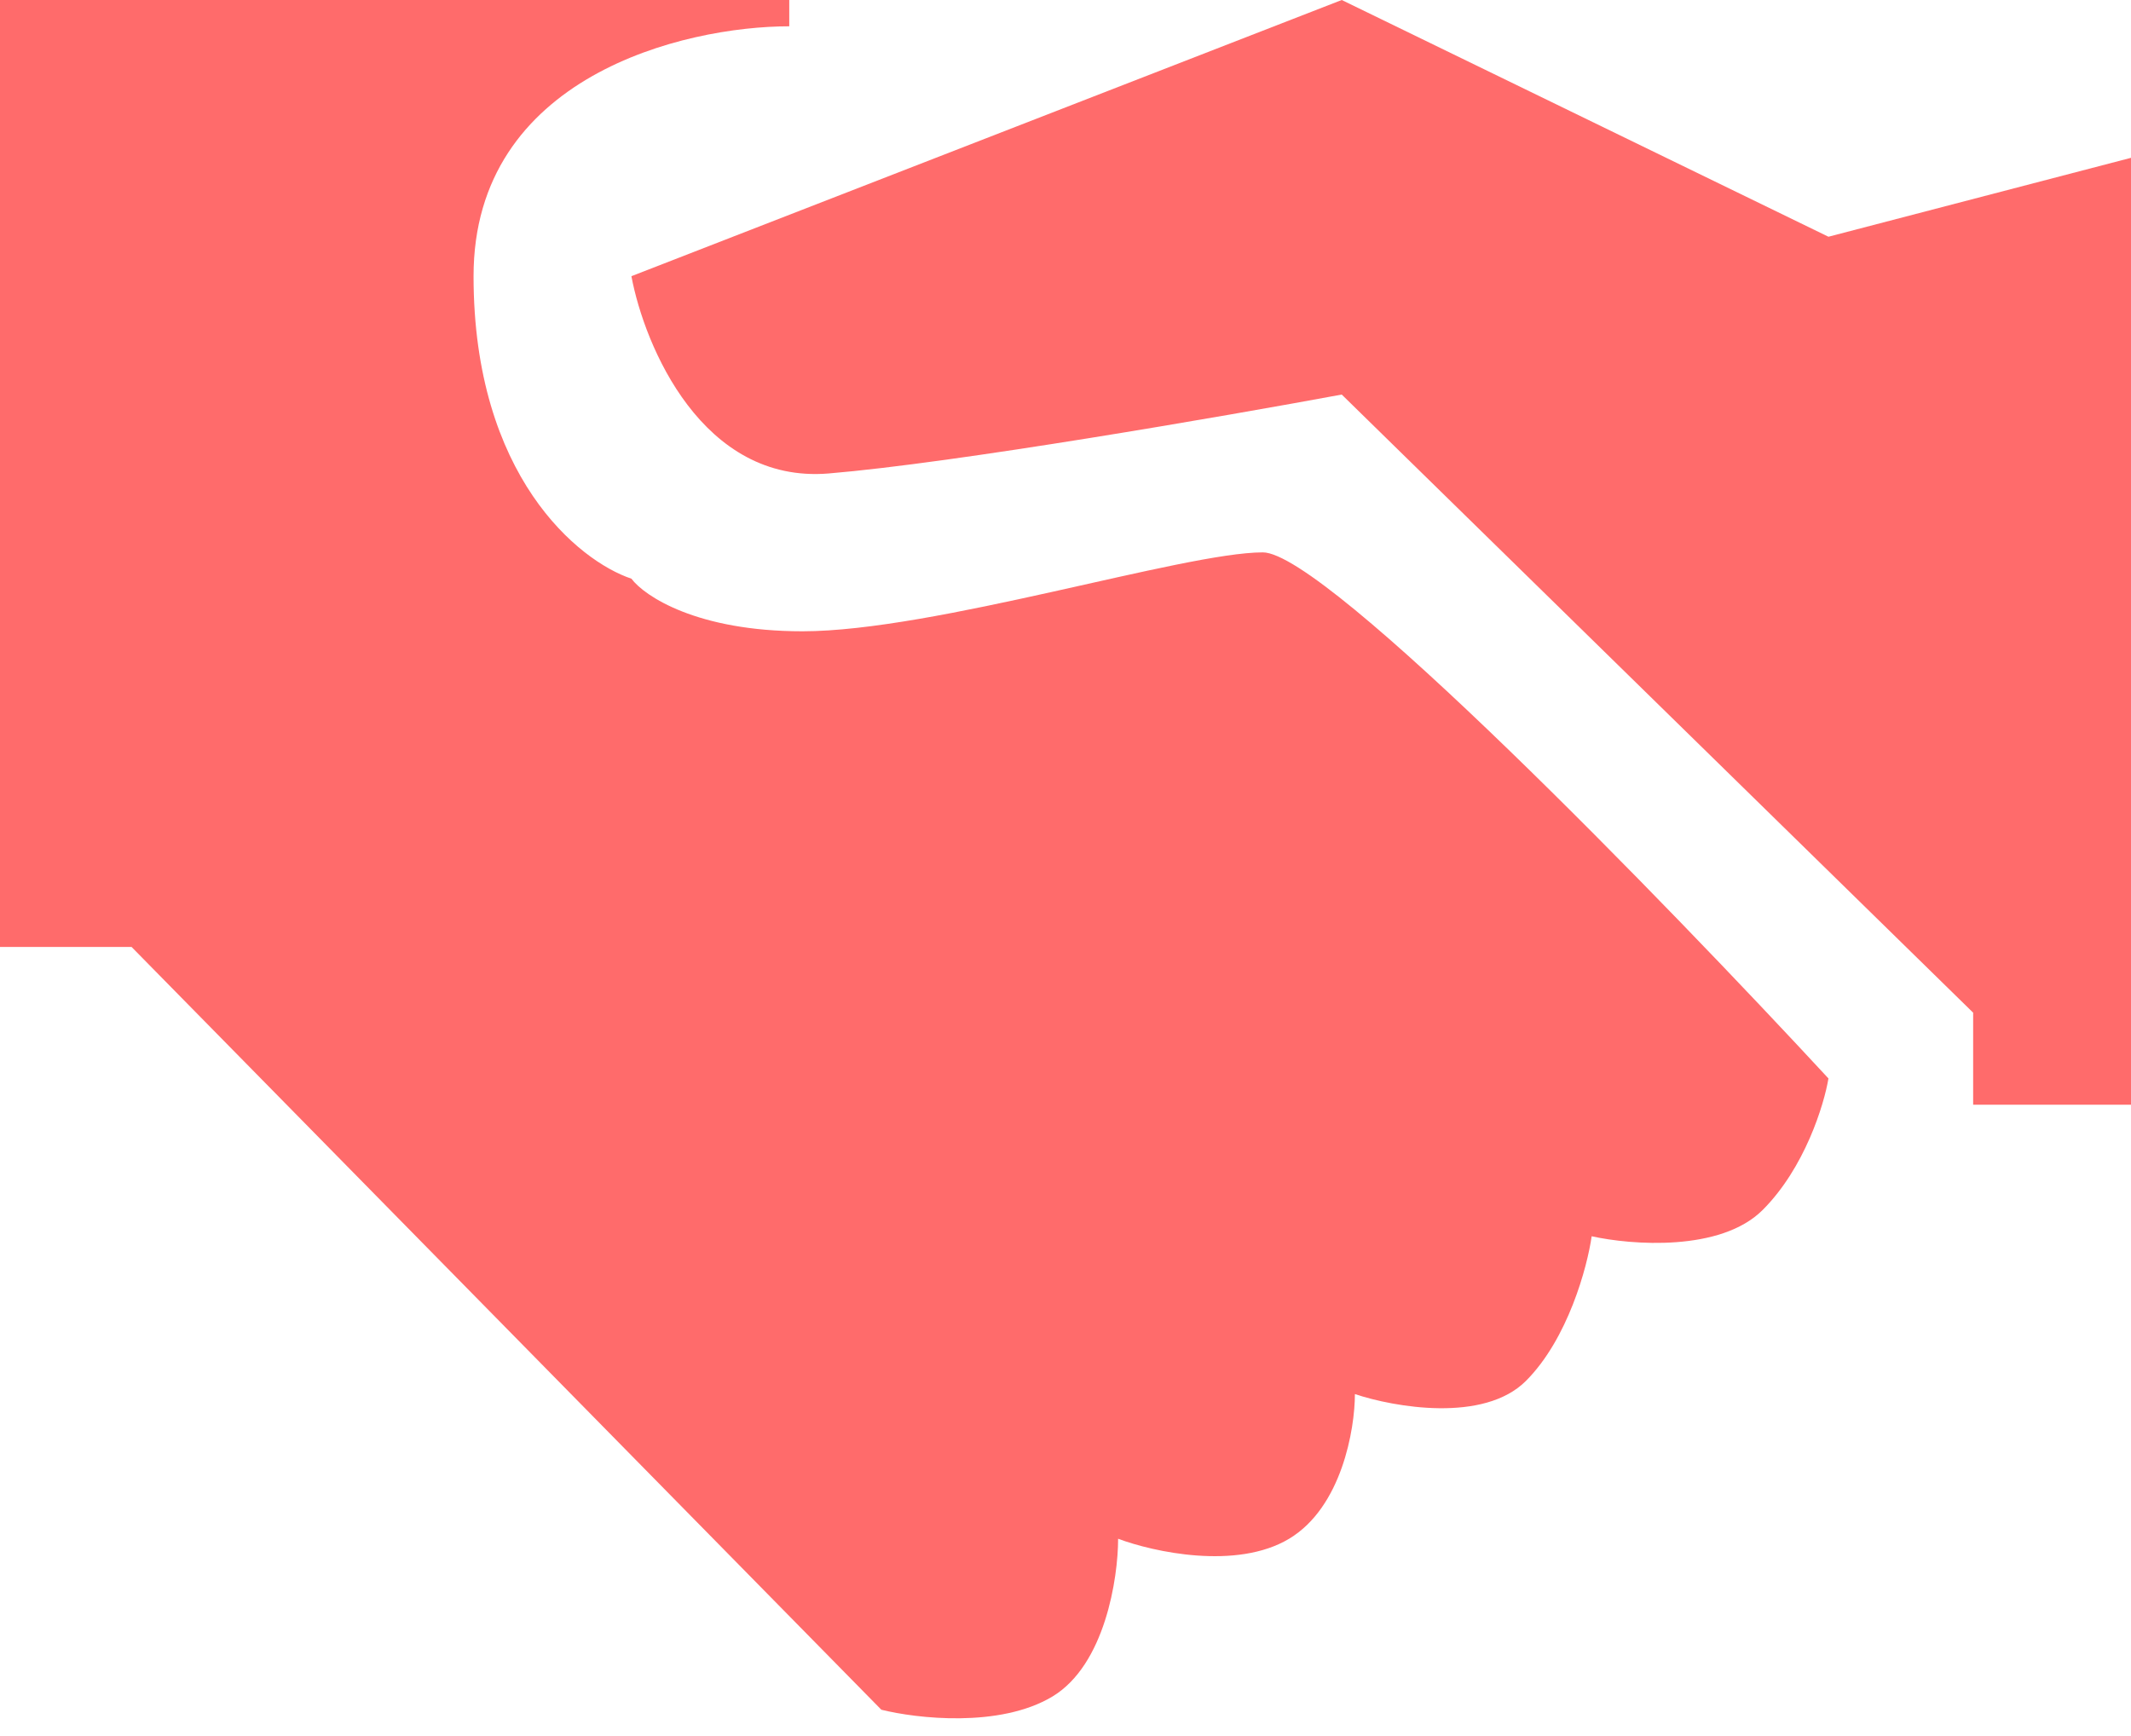 <svg width="81" height="66" viewBox="0 0 81 66" fill="none" xmlns="http://www.w3.org/2000/svg">
<path d="M69.5 9L81 6V42H75V38.5L51 15C46.5 15.833 36.3 17.6 31.5 18C26.7 18.4 24.5 13.167 24 10.5L51 0L69.5 9Z" fill="#FF6B6B"/>
<path d="M30 1V0H0V36H5L33.5 65C34.833 65.333 38 65.7 40 64.5C42 63.3 42.5 60 42.5 58.5C43.833 59 47 59.7 49 58.5C51 57.3 51.5 54.333 51.5 53C53 53.5 56.4 54.1 58 52.5C59.6 50.9 60.333 48.167 60.5 47C62 47.333 65.4 47.6 67 46C68.6 44.4 69.333 42 69.5 41C63.333 34.333 50.4 21 48 21C45 21 35.5 24 30.5 24C26.5 24 24.5 22.667 24 22C22 21.333 18 18.1 18 10.5C18 2.9 26 1 30 1Z" fill="#FF6B6B"/>
</svg>
